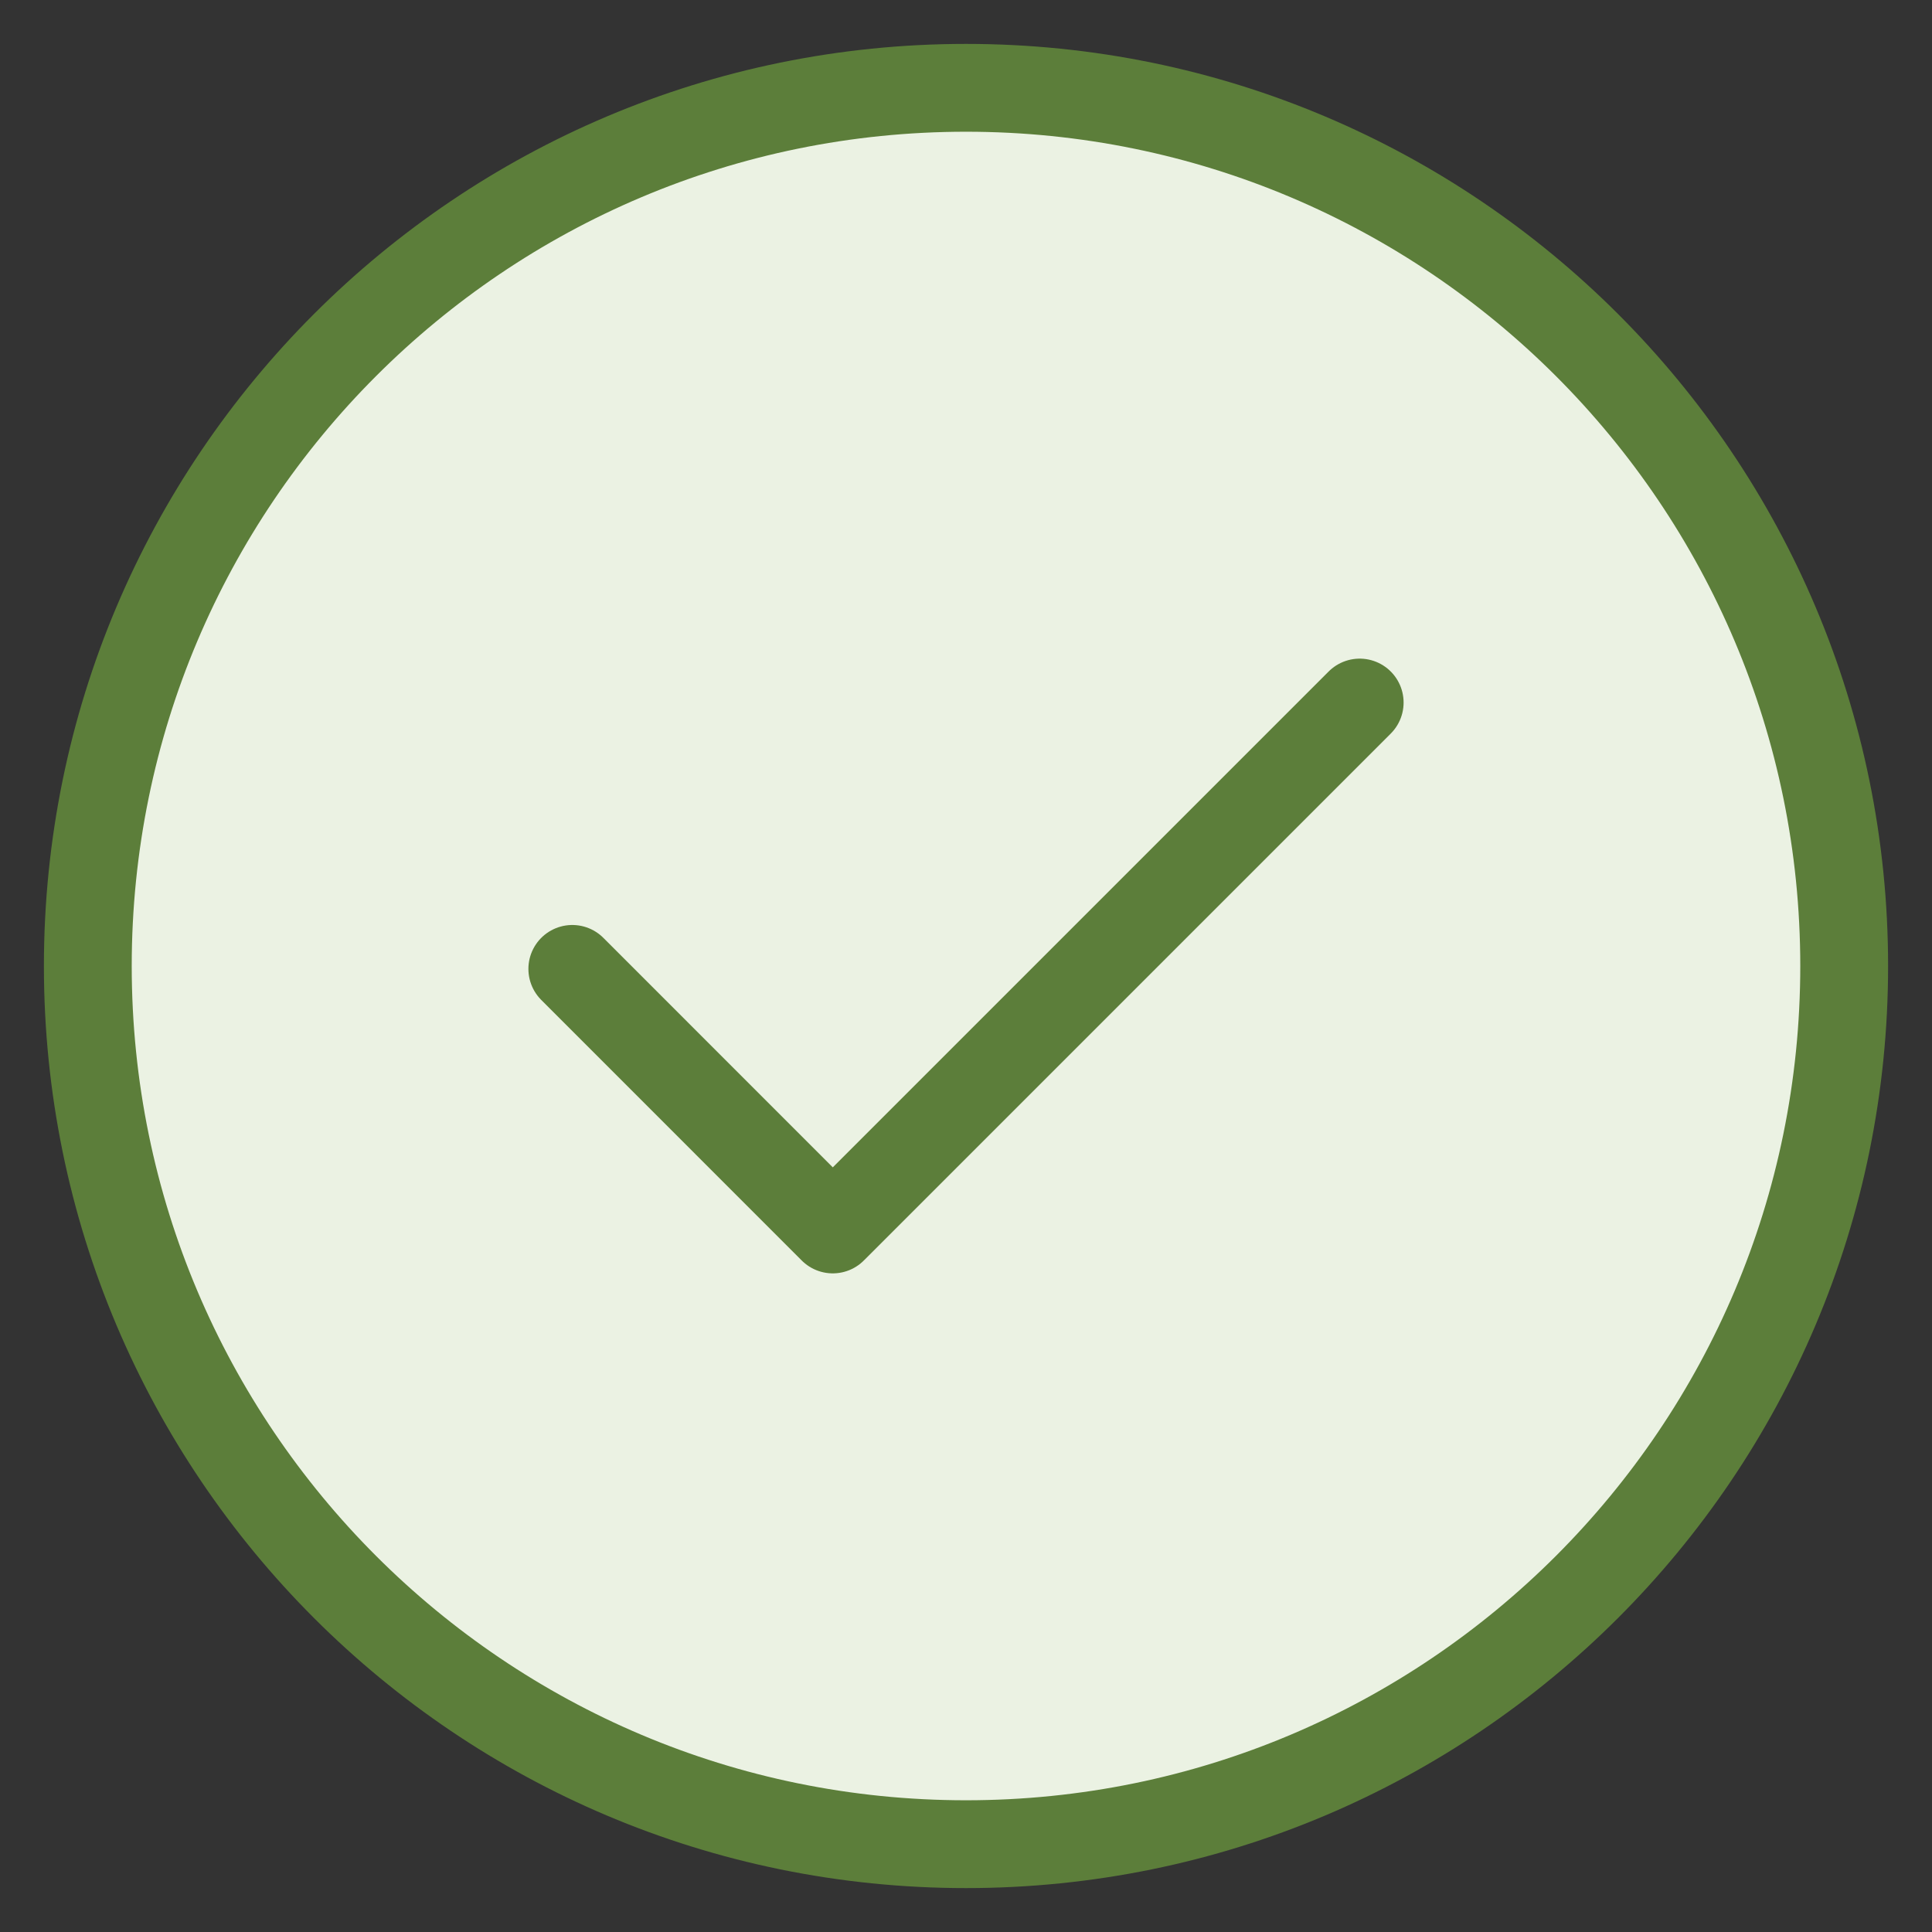 <?xml version="1.0" encoding="UTF-8" standalone="no"?>
<svg width="22px" height="22px" viewBox="0 0 22 22" version="1.1" xmlns="http://www.w3.org/2000/svg" xmlns:xlink="http://www.w3.org/1999/xlink">
    <rect x="0" y="0" width="22" height="22" fill="#333333" stroke="none"/>
    <title>Validated icon</title>
    <desc>Using to define validated form input</desc>
    <defs></defs>
    <g stroke="none" stroke-width="1" fill="none" fill-rule="evenodd" stroke-linecap="round" stroke-linejoin="round">
        <g stroke="#5c7e3a">
            <g transform="translate(1, 1)">
                <path d="M20,10 C20,15.523 15.523,20 10,20 C4.477,20 0,15.523 0,10 C0,4.477 4.477,0 10,0 C15.523,0 20,4.477 20,10 L20,10 Z" fill="#ebf2e3"></path>
                <path d="M5.517,10.033 L8.483,13 L14.483,7"></path>
            </g>
        </g>
    </g>
</svg>
